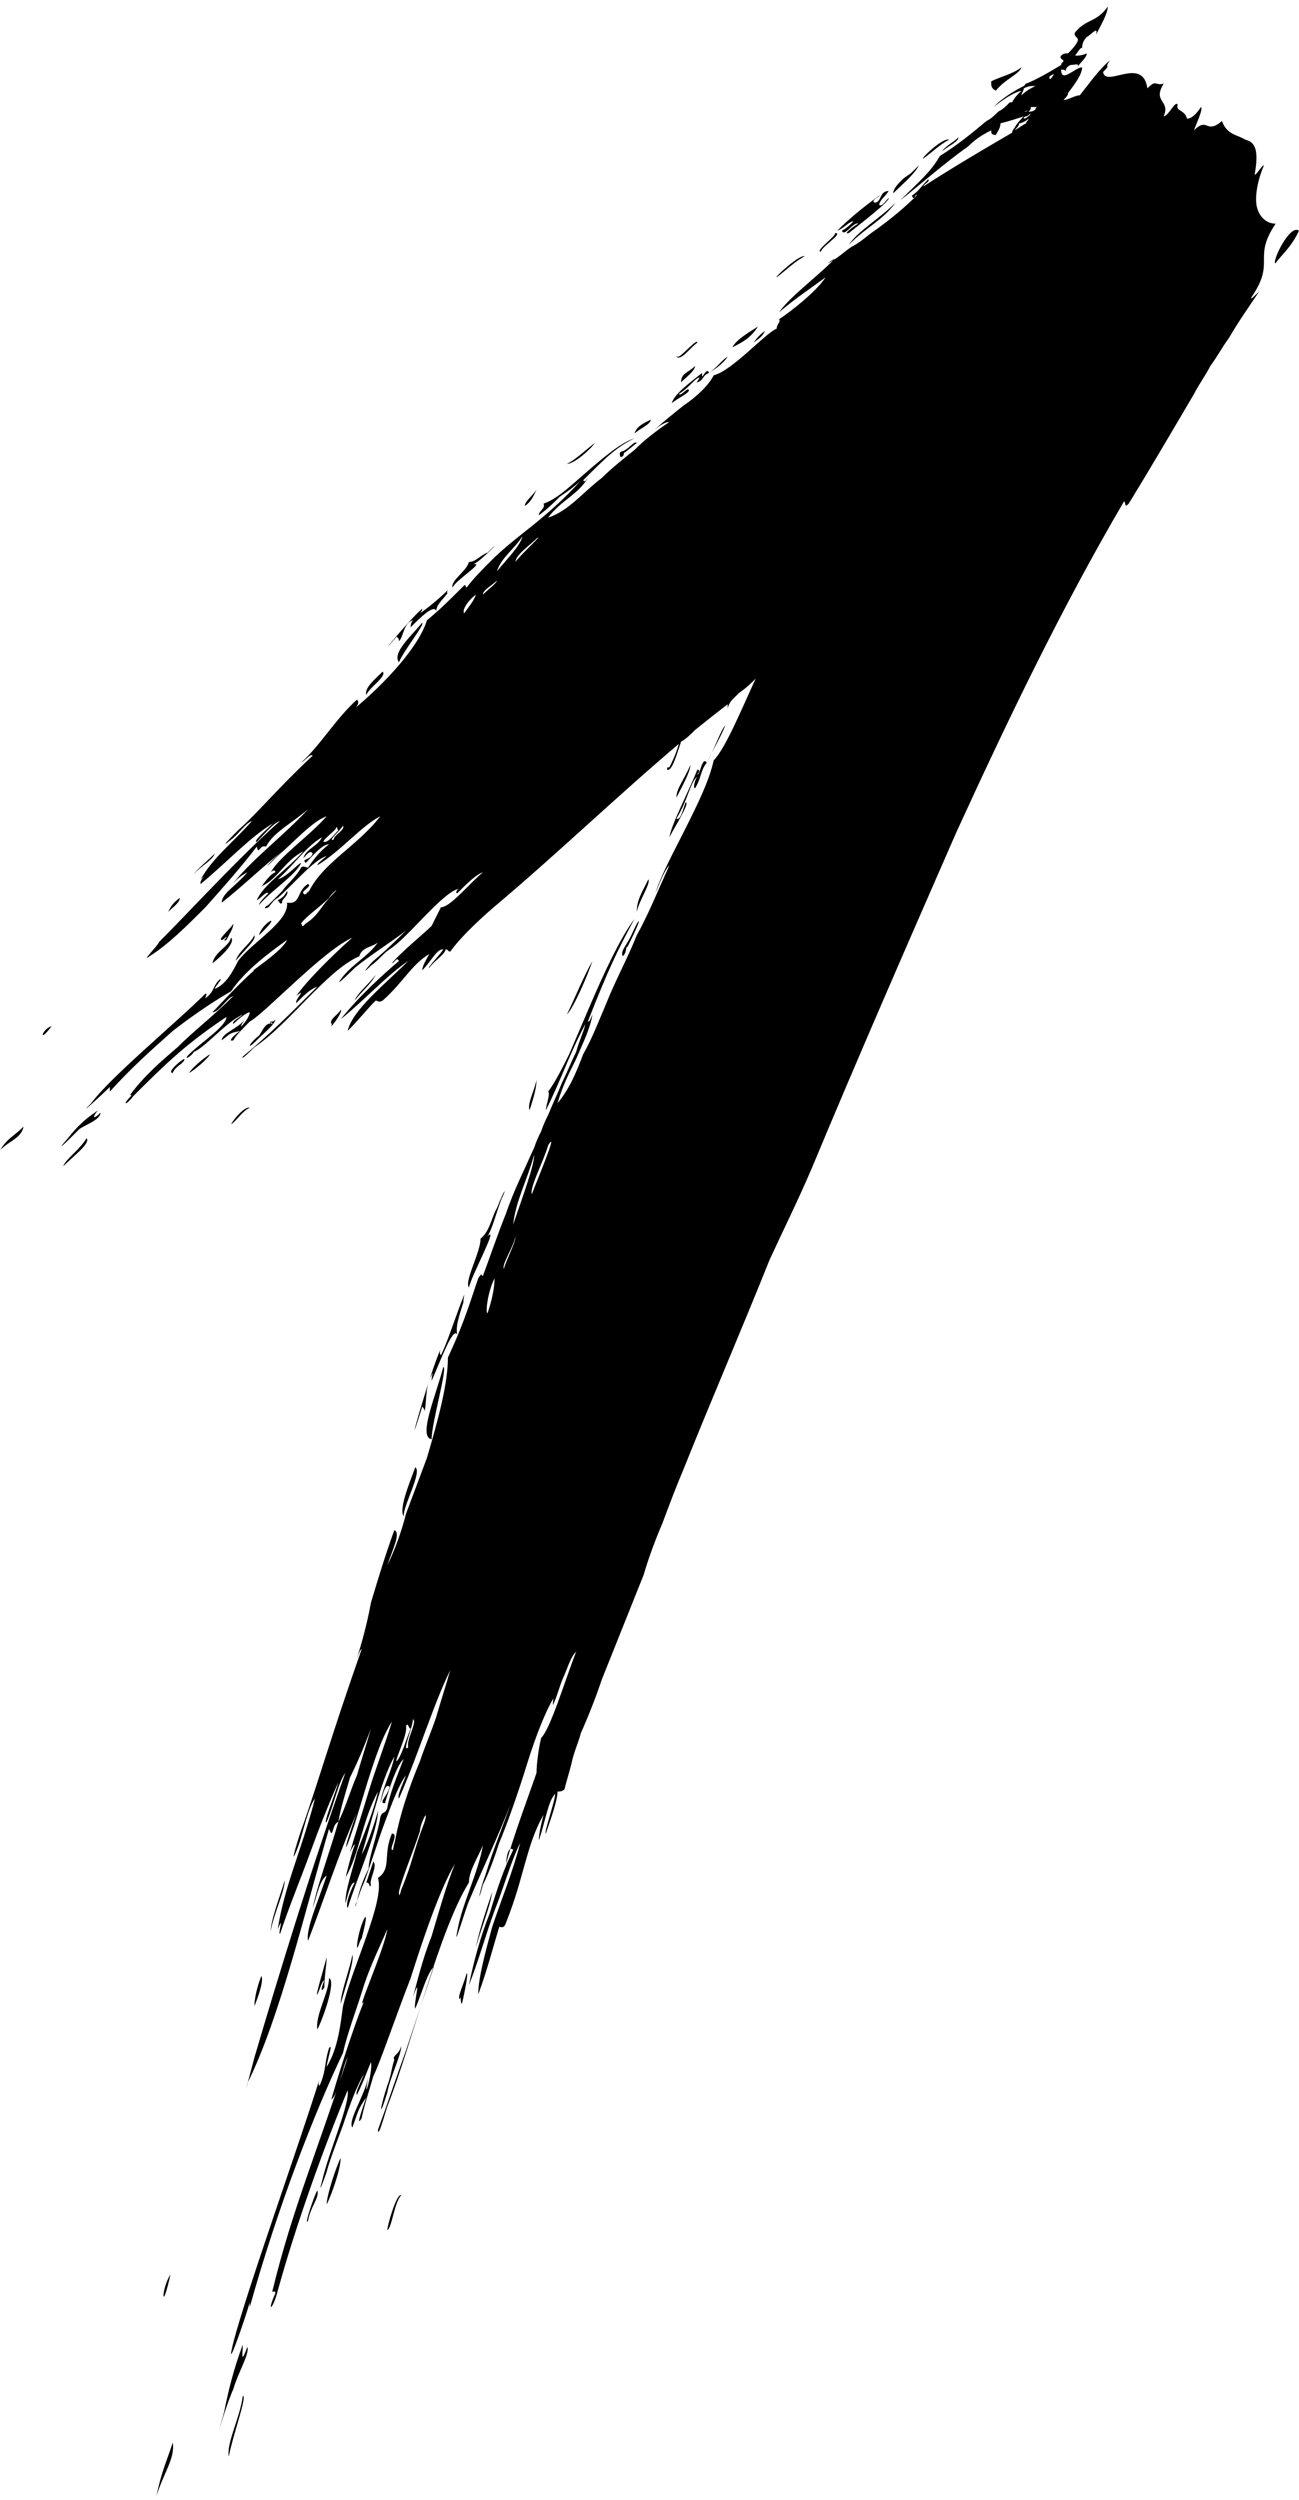 <svg width="39" height="75" viewBox="0 0 39 75" fill="none" xmlns="http://www.w3.org/2000/svg">
<path d="M5.678 32.19C5.818 32.12 6.238 31.77 6.308 31.63C6.168 31.7 5.748 32.05 5.678 32.19ZM1.548 30.79C1.128 31.35 1.268 30.86 1.548 30.79ZM29.898 2.72C30.178 2.37 30.598 2.23 30.668 2.02C30.388 2.23 30.038 2.3 29.758 2.44C29.758 2.58 29.758 2.65 29.898 2.72ZM0.008 34.5C0.288 34.22 0.638 34.15 0.708 33.8C0.428 34.08 0.218 34.15 0.008 34.5ZM5.188 32.19C5.258 31.98 5.538 31.91 5.538 31.77C5.468 31.77 4.978 32.19 5.188 32.19ZM1.898 34.99C2.178 34.71 2.738 34.29 2.598 34.15C2.388 34.5 1.968 34.78 1.898 34.99ZM10.648 30.02C10.858 29.74 11.138 29.53 11.278 29.25C11.068 29.53 10.718 29.81 10.648 30.02ZM7.638 28.06C7.498 28.34 7.148 28.55 7.078 28.83C7.288 28.55 7.708 28.2 7.638 28.06ZM6.798 28.2C6.868 28.06 7.008 27.85 7.008 27.71C6.938 27.85 6.518 28.2 6.658 28.2C6.728 28.2 6.798 28.06 6.798 28.13C6.798 28.13 6.658 28.27 6.798 28.2ZM6.938 28.13C6.868 28.41 6.448 28.55 6.378 28.9C6.658 28.69 7.078 28.27 6.938 28.13ZM7.778 28.06C7.848 27.99 7.848 27.99 7.918 27.92C8.478 27.36 7.848 27.71 7.778 28.06ZM7.498 33.24C7.358 33.17 7.008 33.59 6.938 33.73C7.078 33.66 7.288 33.31 7.498 33.24ZM7.778 31.07C7.498 31.28 7.358 31.56 7.708 31.21C7.918 31 8.268 30.72 8.268 30.58C8.198 30.72 8.058 30.58 8.128 30.72C8.128 30.65 8.128 30.65 8.198 30.72C7.988 30.65 7.918 30.86 7.778 31.07ZM8.618 26.73C8.548 26.87 8.478 26.94 8.338 27.01C8.408 27.08 8.408 27.15 8.478 27.08C8.408 27.01 8.688 26.87 8.618 26.73ZM10.228 30.3C10.158 30.44 9.878 30.58 9.948 30.72C10.018 30.65 9.948 30.72 9.948 30.79C10.088 30.65 10.298 30.3 10.228 30.3ZM5.398 26.94C5.188 27.08 5.118 27.22 5.048 27.36C5.188 27.22 5.398 27.08 5.398 26.94ZM18.768 13.5C18.698 13.57 18.558 13.5 18.628 13.71C18.768 13.71 18.698 13.57 18.768 13.57L19.118 13.29C19.048 13.22 18.908 13.43 18.768 13.5ZM22.968 9.93C22.758 10.07 22.688 10.21 22.618 10.28C22.828 10.14 22.898 10.07 22.968 9.93ZM24.158 7.69C24.018 7.62 23.248 8.32 23.318 8.32C23.598 8.11 23.878 7.83 24.158 7.69ZM20.938 10.28C20.938 10.14 20.518 10.63 20.378 10.7C20.378 10.7 20.378 10.7 20.308 10.7C20.448 10.84 20.728 10.42 20.938 10.28ZM20.868 10.98C20.658 11.19 20.448 11.19 20.448 11.47C20.588 11.33 20.868 11.12 20.868 10.98ZM22.758 9.79C22.688 9.86 22.128 10.14 21.988 10.42C22.268 10.28 22.548 10.14 22.758 9.79ZM24.648 7.55C24.648 7.41 25.348 6.99 25.068 6.99C25.138 7.06 24.438 7.55 24.648 7.55ZM25.278 6.92C25.348 7.13 25.628 6.64 25.768 6.71C25.628 6.78 25.278 7.06 25.488 6.99C25.838 6.71 26.748 6.01 26.678 5.94C26.608 6.01 26.468 6.22 26.398 6.15C26.398 6.01 26.608 5.87 26.678 5.73C26.398 5.73 26.468 6.08 26.258 6.08C26.118 6.01 26.468 5.87 26.398 5.87C25.908 6.22 25.488 6.57 25.138 6.92C25.348 6.85 25.488 6.64 25.628 6.64C25.558 6.71 25.418 6.85 25.278 6.92ZM28.288 4.54C28.428 4.4 28.778 4.26 28.778 4.12C28.638 4.26 28.358 4.4 28.288 4.54ZM27.588 4.96C27.518 5.03 27.448 5.1 27.378 5.17C27.308 5.24 27.168 5.31 27.098 5.38C26.958 5.52 26.818 5.66 26.818 5.8C27.098 5.52 27.448 5.24 27.588 4.96ZM25.488 7.34C26.048 6.78 26.468 6.64 26.888 6.08C26.398 6.57 25.768 6.92 25.488 7.34ZM17.858 13.29C17.578 13.5 17.298 13.78 17.018 13.92C17.228 13.92 17.718 13.5 17.858 13.29ZM11.908 19.1C11.978 19.17 11.978 19.17 11.978 19.24C12.118 19.1 12.118 18.68 12.398 18.61C12.328 18.68 12.328 18.82 12.328 18.82C12.608 18.54 13.028 18.12 13.098 18.33C13.098 18.12 13.378 17.91 13.448 17.77C13.378 17.84 13.448 17.7 13.448 17.7C13.168 17.98 12.818 18.26 12.608 18.4C12.608 18.4 12.678 18.33 12.678 18.26C12.258 18.61 11.138 20.01 11.908 19.1ZM11.978 19.87C12.118 19.52 12.748 18.75 12.678 18.68C12.328 19.1 11.768 19.59 11.978 19.87ZM20.658 11.68C20.588 11.68 20.448 11.89 20.378 11.82C20.728 11.61 20.868 11.33 21.008 11.33C21.008 11.33 20.868 11.54 20.938 11.47C21.148 11.4 21.078 11.26 21.288 11.19C21.498 11.05 21.708 10.91 21.848 10.7C21.708 10.77 21.498 11.05 21.288 11.19C21.218 10.98 21.078 11.4 21.078 11.26V11.19C20.728 11.47 20.238 11.82 20.168 12.1C20.308 11.96 20.798 11.75 20.658 11.68ZM11.488 20.15C11.278 20.36 10.928 20.64 10.998 20.85C11.068 20.64 11.628 20.29 11.488 20.15ZM14.218 16.93C14.498 16.79 15.198 16.02 14.638 16.58C14.428 16.65 14.288 16.86 14.078 16.86C14.008 17.14 13.518 17.42 13.588 17.63C13.658 17.42 14.568 16.86 14.218 16.93ZM27.728 4.75C27.938 4.61 28.218 4.33 28.498 4.19C28.288 4.12 27.588 4.82 27.728 4.75ZM19.538 12.59C19.258 12.73 19.118 12.8 19.048 13.01C19.188 12.87 19.538 12.73 19.538 12.59ZM6.448 25.61C6.238 25.82 5.888 26.1 5.818 26.24C5.958 26.03 6.378 25.82 6.448 25.61ZM16.108 14.69C15.968 14.9 15.758 15.04 15.758 15.18C15.968 15.04 16.038 14.83 16.108 14.69ZM2.948 33.31C2.528 33.59 2.318 33.8 2.038 34.15C1.548 34.71 2.108 34.15 2.388 33.87C2.598 33.73 3.018 33.59 3.018 33.38C2.738 33.66 2.808 33.45 2.948 33.31ZM9.248 66.63C9.318 66.21 9.598 65.93 9.528 65.72C9.458 65.79 9.108 66.84 9.248 66.63ZM7.288 70.34C7.008 71.11 6.868 71.67 6.728 72.37C6.378 73.63 6.728 72.3 7.008 71.67C7.148 71.18 7.498 70.62 7.428 70.41C7.218 70.97 7.288 70.62 7.288 70.34ZM7.288 71.88C7.218 72.51 6.798 73.28 6.868 73.7C7.008 73 7.428 71.88 7.288 71.88ZM10.228 64.74C10.088 65.02 9.808 65.86 9.808 66.14C9.948 65.86 10.228 65.09 10.228 64.74ZM14.008 59.21C13.938 59.49 13.728 59.91 13.798 59.98C13.868 59.84 13.798 60.05 13.868 60.12C13.938 59.84 14.078 59.14 14.008 59.21ZM37.598 8.88C38.298 7.83 37.598 7.76 38.298 6.71C38.018 6.71 37.808 6.5 37.738 6.22C37.668 5.94 37.738 5.45 37.948 4.96C37.878 4.96 37.738 5.24 37.668 5.24C37.808 4.47 37.668 4.26 37.388 4.19C37.178 4.05 36.828 4.05 36.688 3.63C36.198 4.05 36.268 3.49 35.848 3.91C35.918 3.7 36.128 3.28 36.058 3.21C35.918 3.42 35.778 3.56 35.638 3.56C35.568 3.28 35.288 3.35 35.358 3.14C35.288 3 35.078 3.49 34.938 3.49C35.148 3 34.588 3.07 34.938 2.51C34.658 2.58 34.728 2.37 34.448 2.65C34.308 1.67 33.188 2.65 33.118 2.16C33.398 1.88 33.118 2.09 33.328 1.81C33.048 2.02 32.698 2.51 32.418 2.86C32.278 2.86 32.068 3 31.928 3C31.998 2.93 32.068 2.86 32.068 2.79C32.278 2.51 32.488 2.23 32.488 2.02C32.278 2.02 31.858 2.51 31.858 2.09C31.928 2.09 31.998 2.09 31.998 2.16C31.998 2.09 31.998 2.02 32.138 1.95C32.278 1.95 32.418 1.88 32.348 2.02C32.418 1.88 32.628 1.74 32.628 1.6C32.488 1.67 32.348 1.67 32.278 1.67C32.418 1.46 32.488 1.39 32.488 1.46C32.488 1.39 32.488 1.25 32.628 1.11C32.768 1.04 32.978 0.76 32.908 1.04C33.048 0.76 33.258 0.41 33.258 0.2C32.908 0.69 32.628 0.55 32.278 0.97C32.208 1.11 32.418 1.11 32.348 1.25C32.278 1.39 32.138 1.53 32.068 1.6C31.998 1.6 31.928 1.6 31.858 1.67C31.788 1.74 31.928 1.81 31.928 1.81C31.928 1.88 31.858 1.88 31.858 1.95C31.508 2.16 31.158 2.37 30.808 2.51C30.808 2.51 30.808 2.51 30.808 2.44C30.808 2.51 30.808 2.51 30.738 2.58C30.458 2.72 30.108 2.93 29.828 3.21C30.108 3 30.388 2.79 30.668 2.72C30.528 2.86 30.458 2.93 30.388 3.07C30.318 3.07 30.318 3.07 30.318 3.07C30.178 3.21 30.108 3.28 29.968 3.35C29.828 3.49 29.758 3.56 29.618 3.63C29.198 3.98 28.778 4.33 28.218 4.68C27.938 5.17 27.588 5.45 27.028 6.01C27.658 5.52 28.358 4.89 29.058 4.4C29.268 4.19 29.478 4.05 29.758 3.91C29.758 3.98 29.758 4.05 29.898 4.05C29.968 3.91 30.038 3.84 30.038 3.7C30.318 3.63 30.528 3.56 30.738 3.49C30.668 3.56 30.528 3.7 30.458 3.84C30.458 3.84 30.388 3.91 30.388 3.98C29.548 4.47 28.708 4.96 27.728 5.59C27.728 5.52 27.938 5.45 27.868 5.38C27.658 5.59 27.588 5.73 27.378 5.87C27.448 6.08 27.518 5.73 27.518 5.87C27.168 6.22 26.748 6.57 26.258 6.92C26.048 7.06 25.838 7.27 25.558 7.41C25.348 7.55 25.138 7.76 24.858 7.9C24.928 7.83 25.068 7.76 25.068 7.76C24.438 8.39 23.738 8.88 23.388 9.37C23.878 8.95 24.508 8.53 24.788 8.32C24.508 8.74 23.808 9.3 23.388 9.58C23.458 9.65 23.318 9.72 23.318 9.86C22.968 10 21.988 11.12 21.428 11.26C21.288 11.54 20.938 11.89 20.518 12.17C20.168 12.45 19.818 12.73 19.608 12.94C19.748 12.8 19.958 12.66 20.098 12.66C19.678 12.94 19.328 13.22 19.048 13.5C18.698 13.78 18.348 14.06 18.068 14.34C17.508 14.76 17.088 15.32 16.458 15.53C16.808 15.04 17.368 14.83 17.648 14.34C17.578 14.41 17.578 14.48 17.508 14.41C18.208 13.71 18.488 13.43 19.048 13.15C18.628 13.29 18.138 13.71 17.648 14.13C17.158 14.55 16.738 14.97 16.318 15.11C16.388 15.25 16.178 15.32 16.178 15.46C16.458 15.25 16.598 15.11 16.808 14.9C17.018 14.76 17.228 14.62 17.438 14.41C17.018 14.9 16.388 15.46 15.758 15.95C15.408 16.23 15.058 16.51 14.778 16.79C14.498 17.07 14.218 17.35 14.008 17.63C13.938 17.56 14.008 17.49 13.868 17.63C13.448 18.05 13.238 18.26 12.818 18.61C12.538 19.52 11.278 20.78 10.368 21.48C10.578 21.34 10.858 21.13 10.718 20.99C10.088 21.55 9.598 22.39 9.038 22.88C9.178 22.81 9.318 22.6 9.388 22.67C8.268 23.72 7.778 24.35 7.148 24.91C7.008 25.05 6.518 25.54 6.938 25.19C7.148 25.05 7.358 24.7 7.568 24.63C6.938 25.33 6.378 25.75 6.028 26.38C6.238 26.17 5.958 26.45 6.028 26.52C6.868 25.82 7.498 25.12 8.198 24.7C8.058 24.84 7.568 25.26 7.708 25.26C7.918 25.05 8.198 24.7 8.408 24.63C7.148 25.75 5.748 27.29 4.768 28.27C4.768 28.34 4.208 28.9 4.488 28.69C5.048 28.34 5.608 27.78 6.168 27.22C6.728 26.59 7.288 25.96 7.708 25.4C7.778 25.68 7.778 25.33 7.988 25.4C8.198 24.98 8.758 24.7 9.248 24.28C8.548 25.05 7.428 25.89 6.938 26.59C7.078 26.38 7.288 26.24 7.428 26.17C7.078 26.59 6.658 26.8 6.658 27.08C7.288 26.59 7.848 26.03 8.478 25.54C8.058 25.89 7.778 26.24 8.338 25.68C8.828 25.26 9.388 24.63 9.808 24.49C9.248 25.12 8.408 25.68 8.128 26.17C8.198 26.1 8.268 26.1 8.268 26.17C8.058 26.24 7.778 26.73 7.848 26.59C8.338 26.38 8.548 25.82 9.108 25.54C8.618 26.1 7.918 26.52 7.708 27.01C7.848 26.94 7.988 26.73 8.058 26.8C7.918 26.94 7.778 27.08 7.778 27.15C8.128 26.73 8.898 26.24 9.038 25.89C8.968 25.89 8.618 26.31 8.338 26.38C8.758 26.03 9.178 25.4 9.668 25.12C9.528 25.4 9.178 25.47 9.108 25.75C9.178 25.68 9.318 25.47 9.388 25.61C9.318 25.82 9.038 25.75 9.178 25.89C9.388 25.68 9.668 25.33 9.878 25.33C9.598 25.54 9.388 25.82 9.248 26.03C9.178 26.03 9.108 25.96 9.038 26.03C8.898 26.31 8.548 26.59 8.478 26.73C8.338 26.87 8.198 27.01 8.058 27.15C7.918 27.22 7.918 27.29 8.058 27.22C8.128 27.15 8.198 27.01 8.338 26.94C8.828 26.52 9.388 25.82 9.808 25.68C9.738 25.75 9.528 25.89 9.528 25.96C10.228 25.54 10.858 24.77 11.418 24.49C10.718 25.4 9.668 25.89 9.248 26.8C9.318 26.59 9.178 26.94 9.108 26.8C9.038 26.73 9.388 26.59 9.248 26.52C8.898 26.73 9.038 27.15 8.618 27.08C8.688 27.64 7.568 28.27 7.148 28.83C7.008 29.11 6.798 29.53 6.448 29.67C6.448 29.6 6.728 29.32 6.588 29.39C6.378 29.6 6.448 29.74 6.168 29.95C6.168 29.88 6.238 29.81 6.168 29.81C5.328 30.65 3.298 32.33 2.738 33.1C2.248 33.59 3.088 32.82 3.298 32.61C3.298 32.68 3.298 32.68 3.298 32.75C3.928 32.05 4.558 31.49 5.188 30.93C5.818 30.44 6.448 30.02 6.938 29.74C7.358 29.11 8.128 28.55 8.618 28.2C8.478 28.55 7.358 29.25 7.638 29.11C7.218 29.46 6.518 30.23 6.378 30.37C6.588 30.37 6.798 29.95 7.008 29.88C6.378 30.51 5.818 30.93 5.328 31.42C4.838 31.84 4.348 32.26 3.928 32.82C3.858 32.89 3.998 32.82 3.928 32.89C3.648 33.17 3.788 33.17 3.998 32.89C4.418 32.47 4.908 31.98 5.398 31.56C5.888 31.14 6.378 30.79 6.798 30.51C6.798 30.79 6.028 31.28 5.678 31.63C5.468 31.84 5.748 31.7 5.818 31.56C6.168 31.42 6.798 30.65 7.288 30.44C7.218 30.51 6.938 30.65 7.008 30.72C7.218 30.51 7.428 30.37 7.498 30.37C7.498 30.58 7.008 31.07 7.358 30.58C7.148 30.86 6.658 31 6.658 31.21C6.938 31 6.868 31 7.218 30.93C7.078 31 6.798 31.28 7.008 31.21C7.078 31.07 7.288 30.86 7.498 30.65C7.988 30.37 9.668 28.55 10.578 28.13C9.948 28.69 9.178 29.46 8.898 29.88C9.248 29.6 8.828 30.02 8.898 30.09C9.108 29.88 9.318 29.67 9.528 29.6C8.758 30.37 8.058 31.07 7.288 31.7C7.218 31.84 7.568 31.49 7.638 31.42C8.688 30.72 9.808 29.11 10.788 28.69C10.858 28.41 11.208 28.41 11.348 28.27C11.068 28.69 10.508 28.97 10.228 29.39C10.018 29.67 10.648 29.04 10.648 29.04C11.068 28.69 11.838 28.2 12.188 27.92C11.908 28.2 11.628 28.48 11.208 28.83C11.068 28.97 10.788 29.32 11.138 28.97C11.348 28.83 11.488 28.62 11.698 28.48C12.258 28.13 13.308 26.73 13.798 26.66C13.728 26.66 13.658 26.8 13.728 26.8C14.008 26.52 14.288 26.24 14.498 26.17C14.078 26.52 13.518 27.22 13.238 27.22C13.168 27.36 13.028 27.64 12.958 27.78C12.748 27.99 11.978 28.62 11.768 28.9C11.838 28.9 11.908 28.69 11.978 28.83C11.488 29.25 10.788 29.88 10.228 30.58C10.928 30.02 11.628 29.25 12.258 28.83C11.558 29.53 10.578 30.3 10.438 30.93C10.788 30.58 10.998 30.3 11.278 30.02C11.348 30.02 11.348 30.09 11.488 30.02C12.118 29.46 12.328 28.97 12.888 28.62C12.818 28.76 12.678 28.97 12.678 29.11C12.958 28.83 13.098 28.48 13.308 28.48C13.238 28.62 12.818 29.04 12.888 29.04C13.028 28.83 13.378 28.62 13.378 28.48C13.448 28.48 13.448 28.55 13.518 28.55C13.868 28.06 14.568 27.43 14.988 27.08C16.808 25.54 18.558 23.86 20.378 22.32C20.308 22.6 20.168 22.88 20.098 23.02C20.028 23.02 20.028 23.02 20.028 23.09C20.168 23.16 20.308 22.67 20.448 22.25C20.588 22.18 20.728 22.04 20.868 21.9C21.218 21.62 21.568 21.34 21.848 21.13C21.848 21.13 21.848 21.2 21.848 21.27C21.848 21.2 21.918 21.06 21.988 20.99C22.058 20.92 22.128 20.85 22.198 20.78C22.408 20.64 22.548 20.5 22.688 20.36C22.268 21.27 21.778 22.46 21.428 22.81C21.288 23.44 20.938 24.14 20.588 24.84C20.238 25.54 19.818 26.31 19.678 26.8C19.818 26.45 19.958 26.1 20.098 25.96C19.748 26.73 19.468 27.43 19.118 28.06C18.838 28.76 18.488 29.39 18.208 30.09C17.998 30.58 17.788 31.14 17.508 31.63C17.298 32.19 17.088 32.68 16.738 33.1C16.878 32.61 17.088 32.19 17.298 31.77C17.508 31.28 17.718 30.86 17.788 30.44C17.718 30.58 17.718 30.65 17.648 30.65C18.278 29.04 18.558 28.48 19.048 27.57C18.628 28.13 18.138 29.18 17.718 30.16C17.508 30.65 17.298 31.14 17.088 31.63C16.878 32.05 16.668 32.47 16.458 32.75C16.528 32.82 16.388 33.17 16.388 33.31C16.878 32.33 17.088 31.63 17.578 30.72C17.508 31 17.368 31.28 17.298 31.56C17.158 31.84 17.018 32.19 16.878 32.47C16.738 32.82 16.598 33.1 16.458 33.45C16.388 33.59 16.318 33.73 16.248 33.94C16.178 34.08 16.108 34.22 16.038 34.43C15.758 35.06 15.408 35.76 15.198 36.39C14.918 37.09 14.708 37.72 14.498 38.28C14.428 38.28 14.498 38.14 14.358 38.35C14.008 39.4 13.868 39.82 13.448 40.73C13.448 41.5 13.168 42.55 12.818 43.74C12.608 44.3 12.398 44.86 12.188 45.42C12.048 45.98 11.838 46.54 11.628 46.96C11.768 46.54 12.048 45.98 11.838 45.91C11.558 46.68 11.348 47.38 11.138 48.08C10.998 48.85 10.788 49.55 10.578 50.18C10.648 49.97 10.788 49.48 10.858 49.48C9.948 52.07 9.598 53.33 9.108 54.73C8.968 55.08 8.618 56.27 8.968 55.36C9.108 54.94 9.248 54.24 9.458 53.96C9.038 55.57 8.548 56.55 8.338 57.88C8.548 57.39 8.338 58.02 8.408 58.02C8.688 57.18 9.038 56.34 9.318 55.57C9.598 54.8 9.878 54.1 10.158 53.47C10.088 53.75 9.668 54.8 9.808 54.66C10.018 54.17 10.158 53.47 10.368 53.19C9.388 55.92 8.338 59.35 7.638 61.73C7.638 61.73 7.288 63.06 7.428 62.5C8.408 60.54 9.178 57.25 9.878 54.87C10.018 55.22 9.948 54.73 10.158 54.66C10.228 54.24 10.368 53.82 10.508 53.33C10.718 52.91 10.928 52.42 11.138 51.86C10.998 52.35 10.858 52.77 10.718 53.26C10.508 53.75 10.368 54.24 10.158 54.66C9.878 55.64 9.528 56.55 9.388 57.25C9.528 56.83 9.598 56.41 9.808 56.27C9.528 57.11 9.178 57.88 9.248 58.23C9.738 56.97 10.158 55.64 10.718 54.38C10.368 55.29 10.228 55.99 10.648 54.73C10.998 53.61 11.348 52.28 11.768 51.65C11.558 52.35 11.278 53.05 11.068 53.75C10.858 54.45 10.648 55.08 10.508 55.57C10.578 55.43 10.648 55.29 10.648 55.36C10.508 55.71 10.298 56.69 10.368 56.34C10.788 55.64 10.858 54.66 11.348 53.75C11.208 54.38 10.928 55.01 10.718 55.57C10.578 56.13 10.368 56.69 10.368 57.11C10.438 56.9 10.508 56.48 10.648 56.48C10.508 56.76 10.368 57.11 10.438 57.25C10.718 56.34 11.348 54.94 11.348 54.31C11.348 54.38 11.068 55.29 10.858 55.64C11.138 54.73 11.418 53.47 11.838 52.7C11.768 53.12 11.488 53.61 11.418 54.1C11.488 53.89 11.558 53.47 11.698 53.61C11.628 53.89 11.348 54.1 11.558 54.1C11.698 53.61 11.908 52.98 12.118 52.77C11.908 53.33 11.698 53.82 11.628 54.24C11.558 54.45 11.488 54.31 11.418 54.52C11.348 55.01 11.068 55.71 11.068 56.06C10.928 56.34 10.788 56.69 10.718 57.04C10.648 57.32 10.648 57.18 10.718 57.04C10.788 56.83 10.858 56.62 10.928 56.48C11.138 55.92 11.348 55.22 11.558 54.66C11.768 54.1 11.978 53.54 12.188 53.26C12.118 53.47 11.908 53.89 11.978 53.96C12.538 52.7 13.028 51.09 13.518 50.11C13.378 50.6 13.238 51.02 13.098 51.51C12.958 51.93 12.748 52.42 12.608 52.84C12.258 53.68 11.978 54.52 11.838 55.36C11.838 55.01 11.838 55.57 11.768 55.5C11.698 55.43 11.978 55.01 11.768 55.01C11.488 55.64 11.768 56.06 11.348 56.34C11.558 57.04 10.578 59 10.298 60.19C10.228 60.68 10.158 61.45 9.808 62.01C9.808 61.87 10.018 61.24 9.878 61.45C9.738 61.87 9.808 62.08 9.598 62.57C9.528 62.57 9.598 62.36 9.598 62.36C8.968 64.39 7.428 68.66 7.008 70.27C6.728 71.39 7.358 69.57 7.498 69.08V69.22C8.338 66.21 9.458 63.34 10.298 61.59C10.438 60.96 10.718 60.26 10.928 59.56C11.138 58.93 11.418 58.37 11.628 57.88C11.558 58.44 10.648 60.47 10.928 60.05C10.578 60.89 10.018 62.71 9.948 62.99C10.158 62.85 10.298 61.94 10.438 61.73C9.528 64.53 8.758 66.35 8.198 68.66C8.128 68.87 8.268 68.66 8.268 68.8C7.988 69.43 8.198 69.29 8.338 68.73C8.898 66.7 9.738 64.39 10.438 62.71C10.508 63.13 9.878 64.53 9.668 65.44C9.528 65.93 9.738 65.37 9.808 65.16C9.878 64.88 10.088 64.32 10.298 63.76C10.508 63.13 10.718 62.57 10.928 62.22C10.858 62.43 10.648 62.78 10.718 62.85C10.928 62.43 11.068 62.01 11.138 61.87C11.208 62.15 10.858 63.27 11.068 62.29C10.928 62.92 10.438 63.62 10.578 63.83C10.788 63.27 10.718 63.34 10.998 62.92C10.928 63.13 10.648 63.9 10.858 63.55C10.928 63.2 11.068 62.78 11.208 62.29C11.418 61.87 11.838 60.61 12.328 59.35C12.748 58.02 13.238 56.62 13.658 55.92C13.378 56.62 13.168 57.39 12.958 58.09C12.678 58.79 12.538 59.42 12.398 59.91C12.678 59.14 12.398 60.19 12.468 60.26C12.678 59.77 12.818 59.21 13.028 59C12.748 59.84 12.468 60.68 12.188 61.52C11.908 62.29 11.628 63.13 11.348 63.9C11.348 64.18 11.558 63.41 11.628 63.2C12.398 61.24 13.168 57.95 14.078 56.48C14.078 56.13 14.358 55.71 14.498 55.36C14.358 56.2 13.868 57.11 13.728 57.95C13.588 58.58 14.008 57.18 14.078 57.04C14.428 56.2 15.058 54.87 15.338 54.1C15.128 54.73 14.848 55.36 14.568 56.27C14.428 56.62 14.288 57.32 14.498 56.55C14.708 56.13 14.848 55.71 14.988 55.29C15.198 54.8 15.548 53.82 15.828 52.91C16.108 52 16.458 51.16 16.668 50.88C16.598 50.88 16.598 51.16 16.598 51.16C16.738 50.88 16.808 50.53 16.948 50.25C17.088 49.9 17.158 49.69 17.298 49.55C16.948 50.46 16.528 51.86 16.248 52.14C16.178 52.42 16.108 52.91 16.108 53.19C15.968 53.61 15.338 55.29 15.198 55.92C15.198 55.71 15.268 55.36 15.408 55.5C15.128 56.06 14.918 56.69 14.708 57.39C14.428 58.09 14.218 58.86 14.078 59.56C14.358 58.86 14.568 58.09 14.848 57.32C15.128 56.62 15.338 55.85 15.618 55.29C15.408 56.13 15.058 56.97 14.778 57.81C14.568 58.58 14.358 59.35 14.358 59.84C14.638 59.07 14.778 58.51 14.988 57.81C15.058 57.81 15.128 57.88 15.198 57.67C15.478 56.97 15.618 56.41 15.758 55.92C15.898 55.43 16.038 54.94 16.318 54.45C16.248 54.73 16.178 55.01 16.178 55.22C16.388 54.59 16.458 54.03 16.668 53.82C16.668 54.03 16.318 55.01 16.388 55.01C16.528 54.59 16.738 54.03 16.738 53.75C16.808 53.75 16.878 53.75 16.948 53.68C17.018 53.4 17.088 53.19 17.158 52.91C17.228 52.56 17.368 52.28 17.438 52C17.718 51.37 17.928 50.81 18.068 50.39C18.488 49.34 18.908 48.29 19.328 47.24C19.468 46.75 19.678 46.19 19.888 45.7C20.098 45.14 20.308 44.58 20.518 44.09C21.358 41.99 22.268 39.89 23.108 37.79C23.528 36.88 23.948 36.04 24.368 35.06C25.768 31.7 27.238 28.34 28.708 24.98C30.248 21.62 31.858 18.26 33.748 15.04C33.818 15.11 33.748 15.25 33.888 15.11C34.448 14.2 35.148 13.01 35.848 11.82C35.988 11.54 36.198 11.26 36.338 10.98C36.548 10.7 36.688 10.42 36.898 10.14C37.178 9.65 37.528 9.16 37.808 8.74C37.738 8.81 37.458 9.09 37.598 8.88ZM9.738 25.26C9.598 25.26 10.088 24.91 10.088 24.84C10.158 24.77 10.088 24.84 10.158 24.91C10.018 25.05 9.878 25.26 9.738 25.26ZM10.018 25.19C9.808 25.26 10.228 24.91 10.298 24.77C10.368 24.91 10.018 25.05 10.018 25.19ZM10.018 26.8C9.598 27.22 9.598 27.43 9.178 27.71C9.038 27.85 9.108 27.78 9.038 27.71C9.178 27.5 9.598 27.22 9.878 26.94C9.948 26.8 10.228 26.59 10.018 26.8ZM13.938 18.4C13.868 18.33 14.008 18.05 14.288 17.84C14.218 18.05 14.078 18.19 13.938 18.4ZM14.498 17.84C14.498 17.7 14.778 17.56 14.918 17.42C14.918 17.49 14.638 17.7 14.498 17.84ZM14.918 17.14C15.058 16.72 15.408 16.51 15.688 16.09C15.618 16.37 15.268 16.72 14.918 17.14ZM15.478 16.86C15.478 16.65 15.898 16.37 16.108 16.16C16.388 15.95 15.548 16.72 15.478 16.86ZM11.908 52.84C11.838 52.84 12.258 52 12.188 51.79C12.258 51.65 12.258 51.86 12.328 51.86C12.188 52.21 12.048 52.7 11.908 52.84ZM12.258 52.42C12.048 52.63 12.398 51.79 12.398 51.58C12.538 51.65 12.188 52.21 12.258 52.42ZM12.748 54.66C12.398 55.57 12.398 55.85 12.048 56.69C11.978 56.97 11.978 56.83 11.978 56.76C12.048 56.41 12.398 55.57 12.608 54.94C12.608 54.73 12.888 54.17 12.748 54.66ZM14.638 39.4C14.568 39.4 14.638 38.77 14.848 38.35C14.848 38.63 14.778 38.98 14.638 39.4ZM15.128 38.07C15.058 37.93 15.408 37.44 15.478 37.09C15.478 37.3 15.198 37.79 15.128 38.07ZM15.408 36.74C15.478 36.04 15.828 35.41 16.038 34.64C16.038 34.99 15.688 35.9 15.408 36.74ZM15.968 35.83C15.898 35.62 16.318 34.85 16.458 34.36C16.808 33.8 16.038 35.62 15.968 35.83ZM31.158 3.21C31.088 3.21 31.088 3.28 31.088 3.28C31.018 3.35 30.948 3.35 30.878 3.35C30.948 3.28 30.948 3.28 30.948 3.21C31.018 3.21 31.088 3.21 31.158 3.21ZM31.508 2.3C31.508 2.3 31.578 2.23 31.648 2.23C31.578 2.3 31.578 2.37 31.508 2.37C31.508 2.37 31.508 2.37 31.508 2.3ZM30.738 2.65C30.878 2.58 30.948 2.58 31.088 2.58C30.948 2.65 30.808 2.72 30.668 2.86C30.668 2.79 30.738 2.72 30.738 2.65ZM30.738 3.35C30.738 3.35 30.808 3.35 30.878 3.28C30.808 3.35 30.808 3.35 30.808 3.35H30.738ZM30.948 3.42C30.878 3.49 30.808 3.56 30.738 3.56C30.738 3.56 30.738 3.49 30.808 3.49C30.878 3.49 30.878 3.42 30.948 3.42ZM30.598 3.7C30.668 3.7 30.808 3.63 30.878 3.56C30.878 3.63 30.808 3.63 30.808 3.7C30.668 3.77 30.598 3.84 30.458 3.91C30.528 3.84 30.598 3.77 30.598 3.7ZM19.468 26.38C19.258 26.8 19.118 27.01 19.118 27.36C19.188 27.01 19.538 26.52 19.468 26.38ZM5.118 68.24C4.838 69.5 4.838 68.66 5.118 68.24ZM20.728 22.95C20.518 23.44 20.308 23.65 20.308 23.93C20.448 23.65 20.728 23.16 20.728 22.95ZM18.698 28.69C18.838 28.55 18.768 28.41 18.838 28.41C18.978 28.13 19.118 27.85 19.188 27.64C19.118 27.64 18.978 28.06 18.838 28.27C18.768 28.41 18.628 28.55 18.698 28.69ZM38.298 7.9C38.368 7.76 38.788 7.41 38.998 6.92C38.718 6.71 38.158 7.9 38.298 7.9ZM20.588 24.07C20.518 24.21 20.448 24.63 20.308 24.56C20.658 24 20.728 23.44 20.938 23.3C20.868 23.37 20.798 23.65 20.868 23.65C21.078 23.3 21.008 23.16 21.218 22.88C21.428 22.46 21.638 22.11 21.778 21.76C21.638 21.9 21.428 22.53 21.218 22.88C21.078 22.67 21.008 23.3 20.938 23.23C21.008 23.16 21.008 23.09 20.938 23.09C20.658 23.79 20.168 24.7 20.098 25.12C20.238 24.84 20.728 24.07 20.588 24.07ZM4.698 74.89C4.908 74.19 5.258 73.77 5.188 73.28C4.978 73.91 4.838 74.19 4.698 74.89ZM14.288 58.44C14.428 57.88 14.708 57.25 14.778 56.76C14.568 57.39 14.358 58.02 14.288 58.44ZM11.628 66.91C11.768 66.84 11.838 66.07 12.048 65.86C11.908 65.79 11.628 66.77 11.628 66.91ZM12.958 43.18C12.958 42.69 13.448 41.01 13.308 41.01C13.098 41.85 12.538 43.11 12.958 43.18ZM8.128 57.95C8.198 57.46 8.548 56.76 8.548 56.41C8.408 56.9 8.128 57.6 8.128 57.95ZM12.118 45.49C12.118 45.14 12.678 44.16 12.468 44.02C12.258 44.58 11.978 45.28 12.118 45.49ZM13.238 40.45C12.888 41.22 12.048 44.23 12.678 42.2C12.678 42.2 12.748 42.27 12.748 42.34C12.818 42.06 12.748 41.5 13.028 41.15C12.958 41.22 12.958 41.43 12.958 41.43C13.238 40.8 13.588 39.82 13.728 40.03C13.658 39.75 13.868 39.26 13.938 38.98C13.868 39.19 13.938 38.91 13.938 38.84C13.658 39.54 13.448 40.24 13.238 40.66C13.168 40.59 13.238 40.45 13.238 40.45ZM17.018 30.44C17.228 30.23 17.648 29.25 17.788 28.83C17.508 29.32 17.228 30.02 17.018 30.44ZM14.918 36.25C14.778 36.46 14.708 36.95 14.428 37.16C14.428 37.58 13.938 38.42 14.078 38.63C14.148 38.28 14.988 36.74 14.638 37.09C14.778 36.88 14.918 36.32 15.058 35.97C15.198 35.69 15.198 35.55 14.918 36.25ZM15.898 33.31C16.038 32.89 16.108 32.61 16.108 32.4C16.038 32.75 15.828 33.1 15.898 33.31ZM11.628 62.78C11.698 62.36 12.048 61.66 12.048 61.38C11.978 61.66 11.768 61.66 11.838 61.8C11.908 61.73 11.908 61.66 11.908 61.66C11.768 61.87 11.768 62.22 11.628 62.57C11.418 63.2 11.348 63.69 11.628 62.78ZM9.738 59.63C9.738 59.28 9.808 58.93 9.808 58.72C9.738 59 9.458 59.91 9.528 59.84C9.598 59.7 9.668 59.42 9.738 59.42C9.668 59.56 9.598 59.84 9.738 59.63ZM10.718 58.44C10.788 58.37 10.788 58.23 10.858 58.16C11.208 56.83 10.718 57.88 10.718 58.44ZM9.528 60.89C9.738 60.47 10.088 59.42 9.878 59.35C9.878 59.77 9.458 60.47 9.528 60.89ZM10.578 58.65C10.508 59.07 10.228 59.77 10.228 60.12C10.368 59.63 10.648 58.79 10.578 58.65ZM7.638 60.19C7.778 59.84 7.918 59.42 7.848 59.28C7.708 59.63 7.638 59.98 7.638 60.19ZM11.208 55.85C11.138 56.06 11.068 56.27 10.998 56.48C11.138 56.48 11.068 56.69 11.138 56.55C11.068 56.41 11.348 55.99 11.208 55.85Z" fill="black"/>
</svg>
